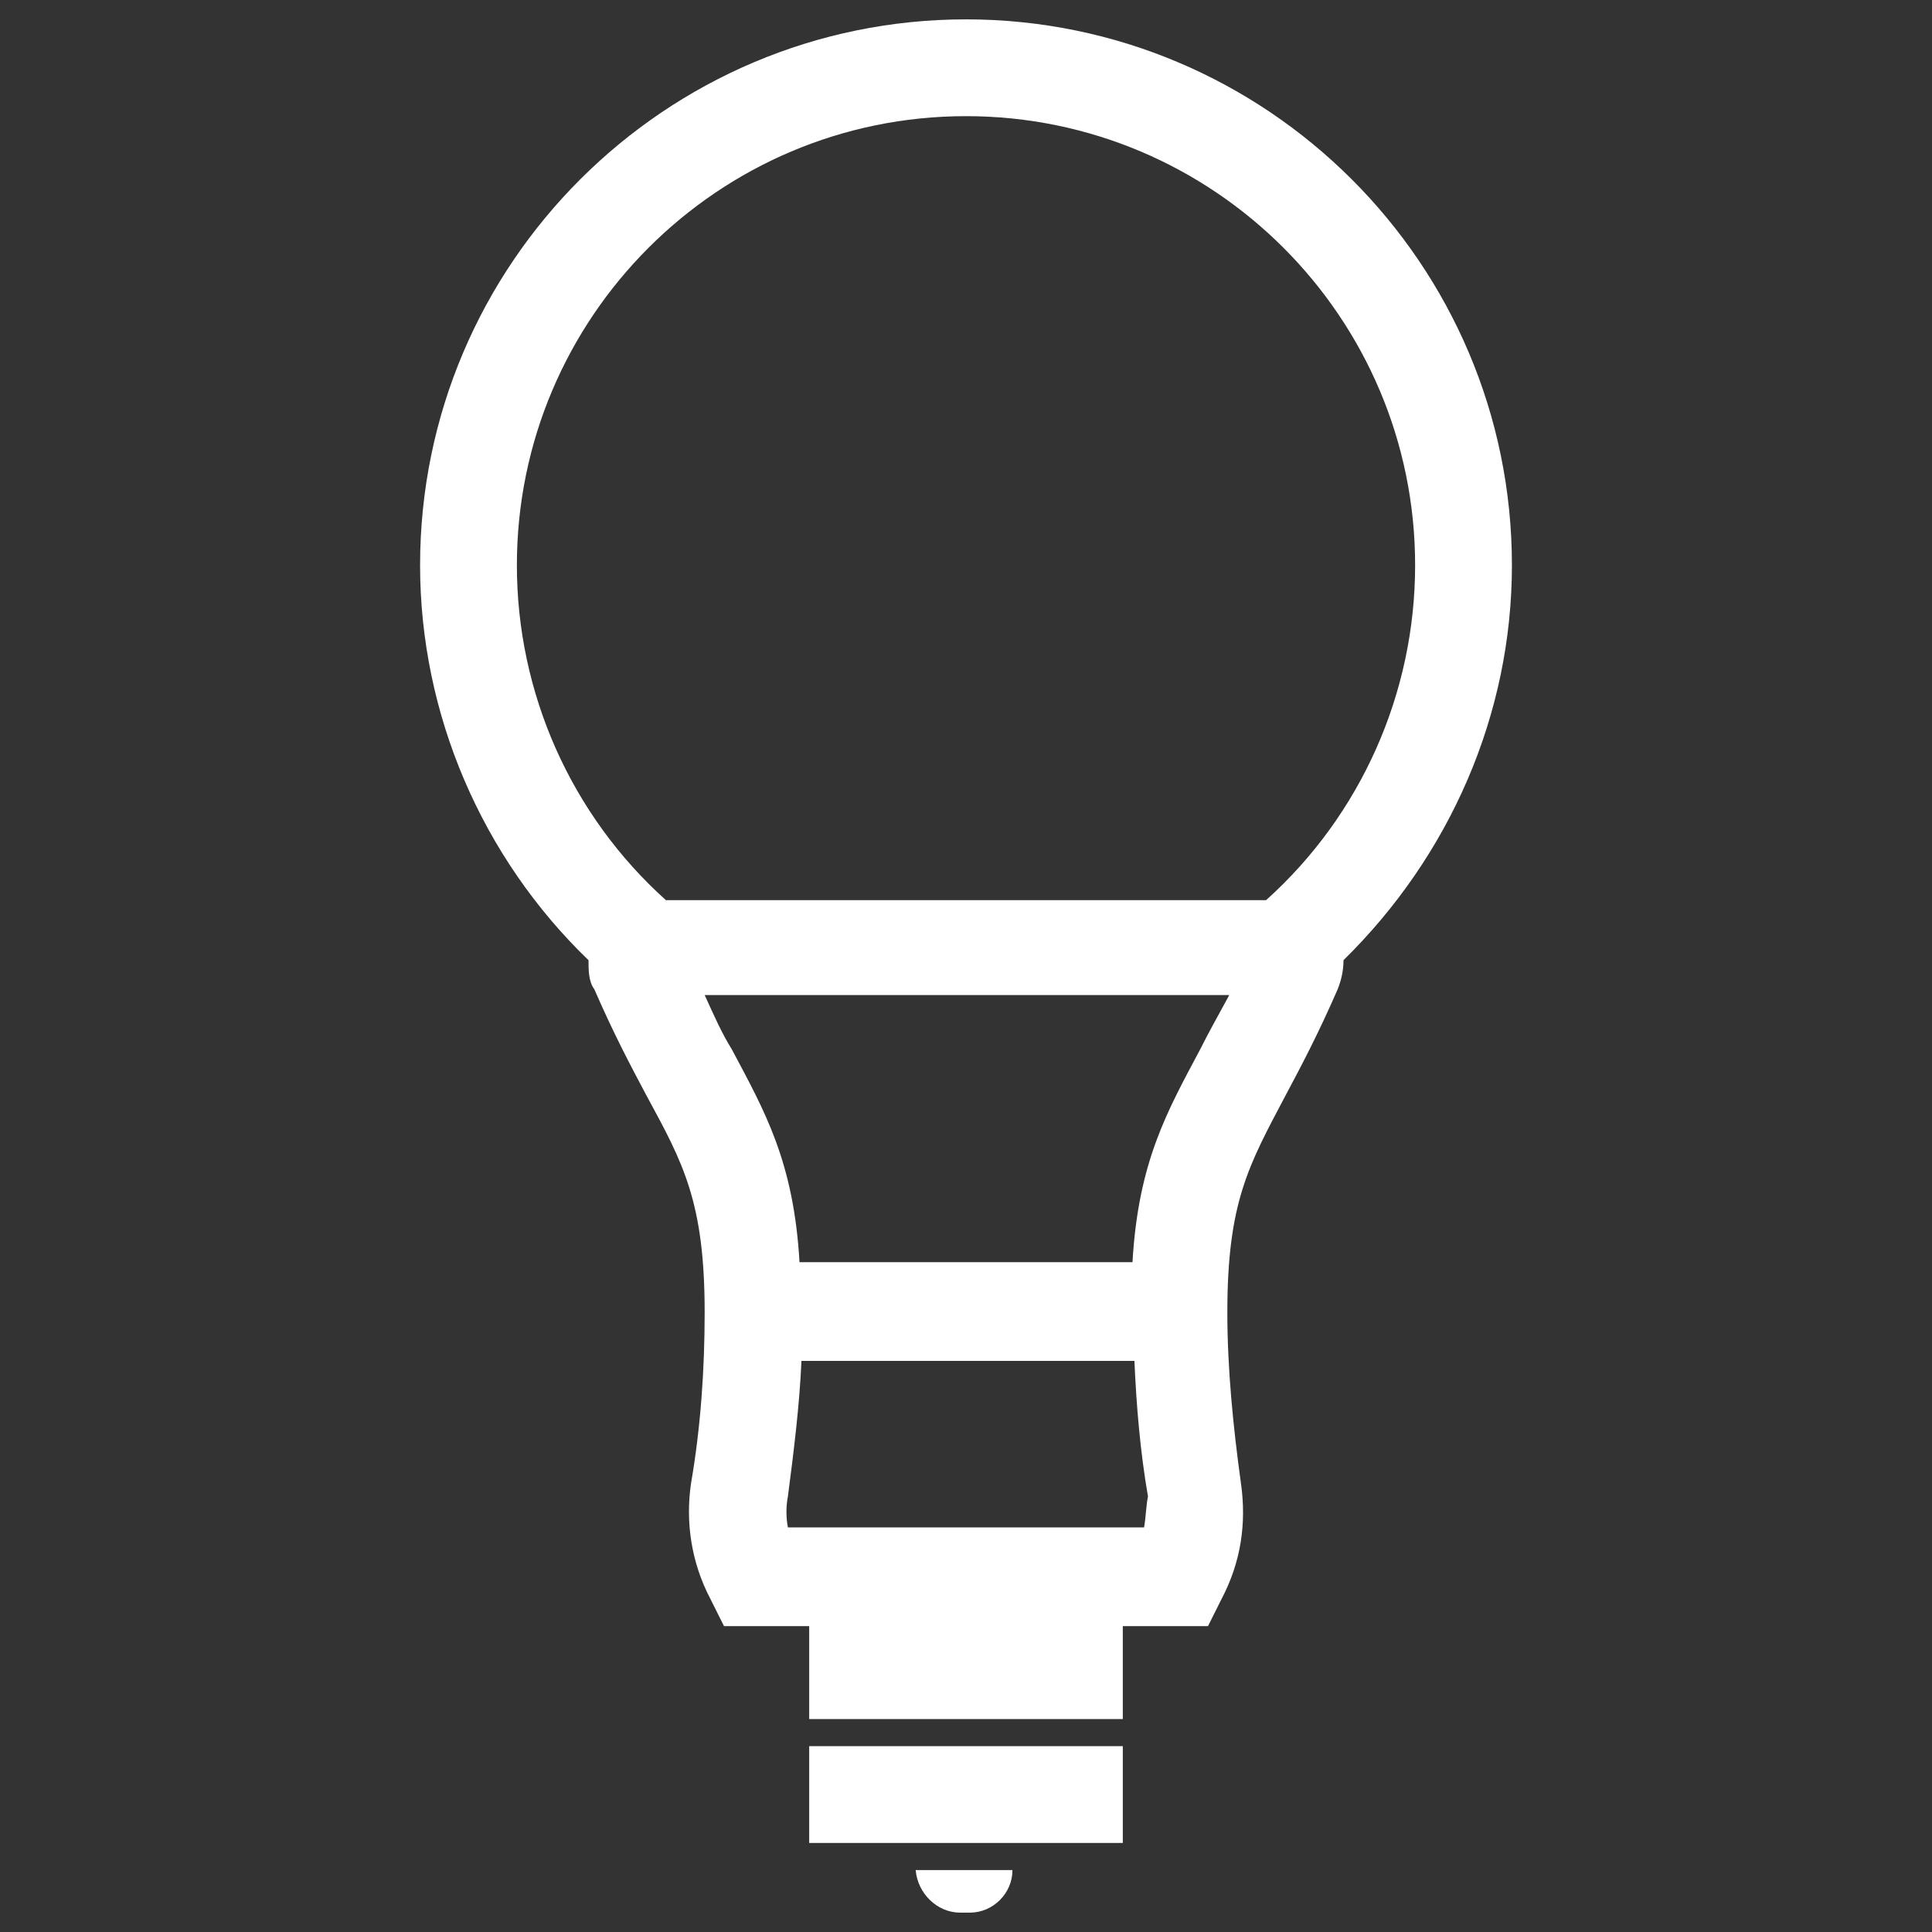 <?xml version="1.0" encoding="utf-8"?>
<!-- Generator: Adobe Illustrator 22.1.0, SVG Export Plug-In . SVG Version: 6.00 Build 0)  -->
<svg version="1.1" id="Icons" xmlns="http://www.w3.org/2000/svg" xmlns:xlink="http://www.w3.org/1999/xlink" x="0px" y="0px"
	 viewBox="0 0 99.8 99.8" style="enable-background:new 0 0 99.8 99.8;" xml:space="preserve">
<rect x="0" y="0" width="99.8" height="99.8" fill="#333333" stroke="none"/>
<g>
	<rect fill="white"  x="41.8" y="90.2" width="16.2" height="5"/>
	<path fill="white" d="M49.6,98.8h0.5c1.2,0,2.2-1,2.2-2.2h-5C47.4,97.8,48.4,98.8,49.6,98.8z"/>
	<path fill="white" d="M78.1,29.2C78.1,13.6,65.4,1,49.9,1S21.7,13.6,21.7,29.2c0,7.7,3.2,15.1,8.7,20.4c0,0.5,0,1.1,0.3,1.5c1,2.3,1.9,4,2.7,5.5
		c1.9,3.5,3,5.5,3,11.2c0,2.9-0.2,5.9-0.7,8.8c-0.3,2,0,4.1,1,6l0.7,1.4h4.4v4.8H58v-4.8h4.4l0.7-1.4c1-1.9,1.3-3.9,1-6
		c-0.4-2.9-0.7-5.9-0.7-8.8c0-5.7,1.1-7.6,3-11.2c0.8-1.5,1.7-3.2,2.7-5.5c0.2-0.5,0.3-1,0.3-1.5C74.9,44.2,78.1,36.9,78.1,29.2z
		 M26.7,29.2C26.7,16.4,37.1,6,49.9,6c12.8,0,23.2,10.4,23.2,23.2c0,6.6-2.8,12.9-7.7,17.3h-31C29.5,42.1,26.7,35.8,26.7,29.2z
		 M59.1,78.9H40.7c-0.1-0.5-0.1-1.1,0-1.6c0.3-2.3,0.6-4.7,0.7-7h17.2c0.1,2.3,0.3,4.7,0.7,7C59.2,77.8,59.2,78.3,59.1,78.9z
		 M62,54.2c-1.7,3.2-3.2,5.8-3.5,11H41.3c-0.3-5.2-1.8-7.8-3.5-11c-0.5-0.8-0.9-1.7-1.4-2.8h27.1C62.9,52.5,62.4,53.4,62,54.2z"/>
</g>
</svg>
